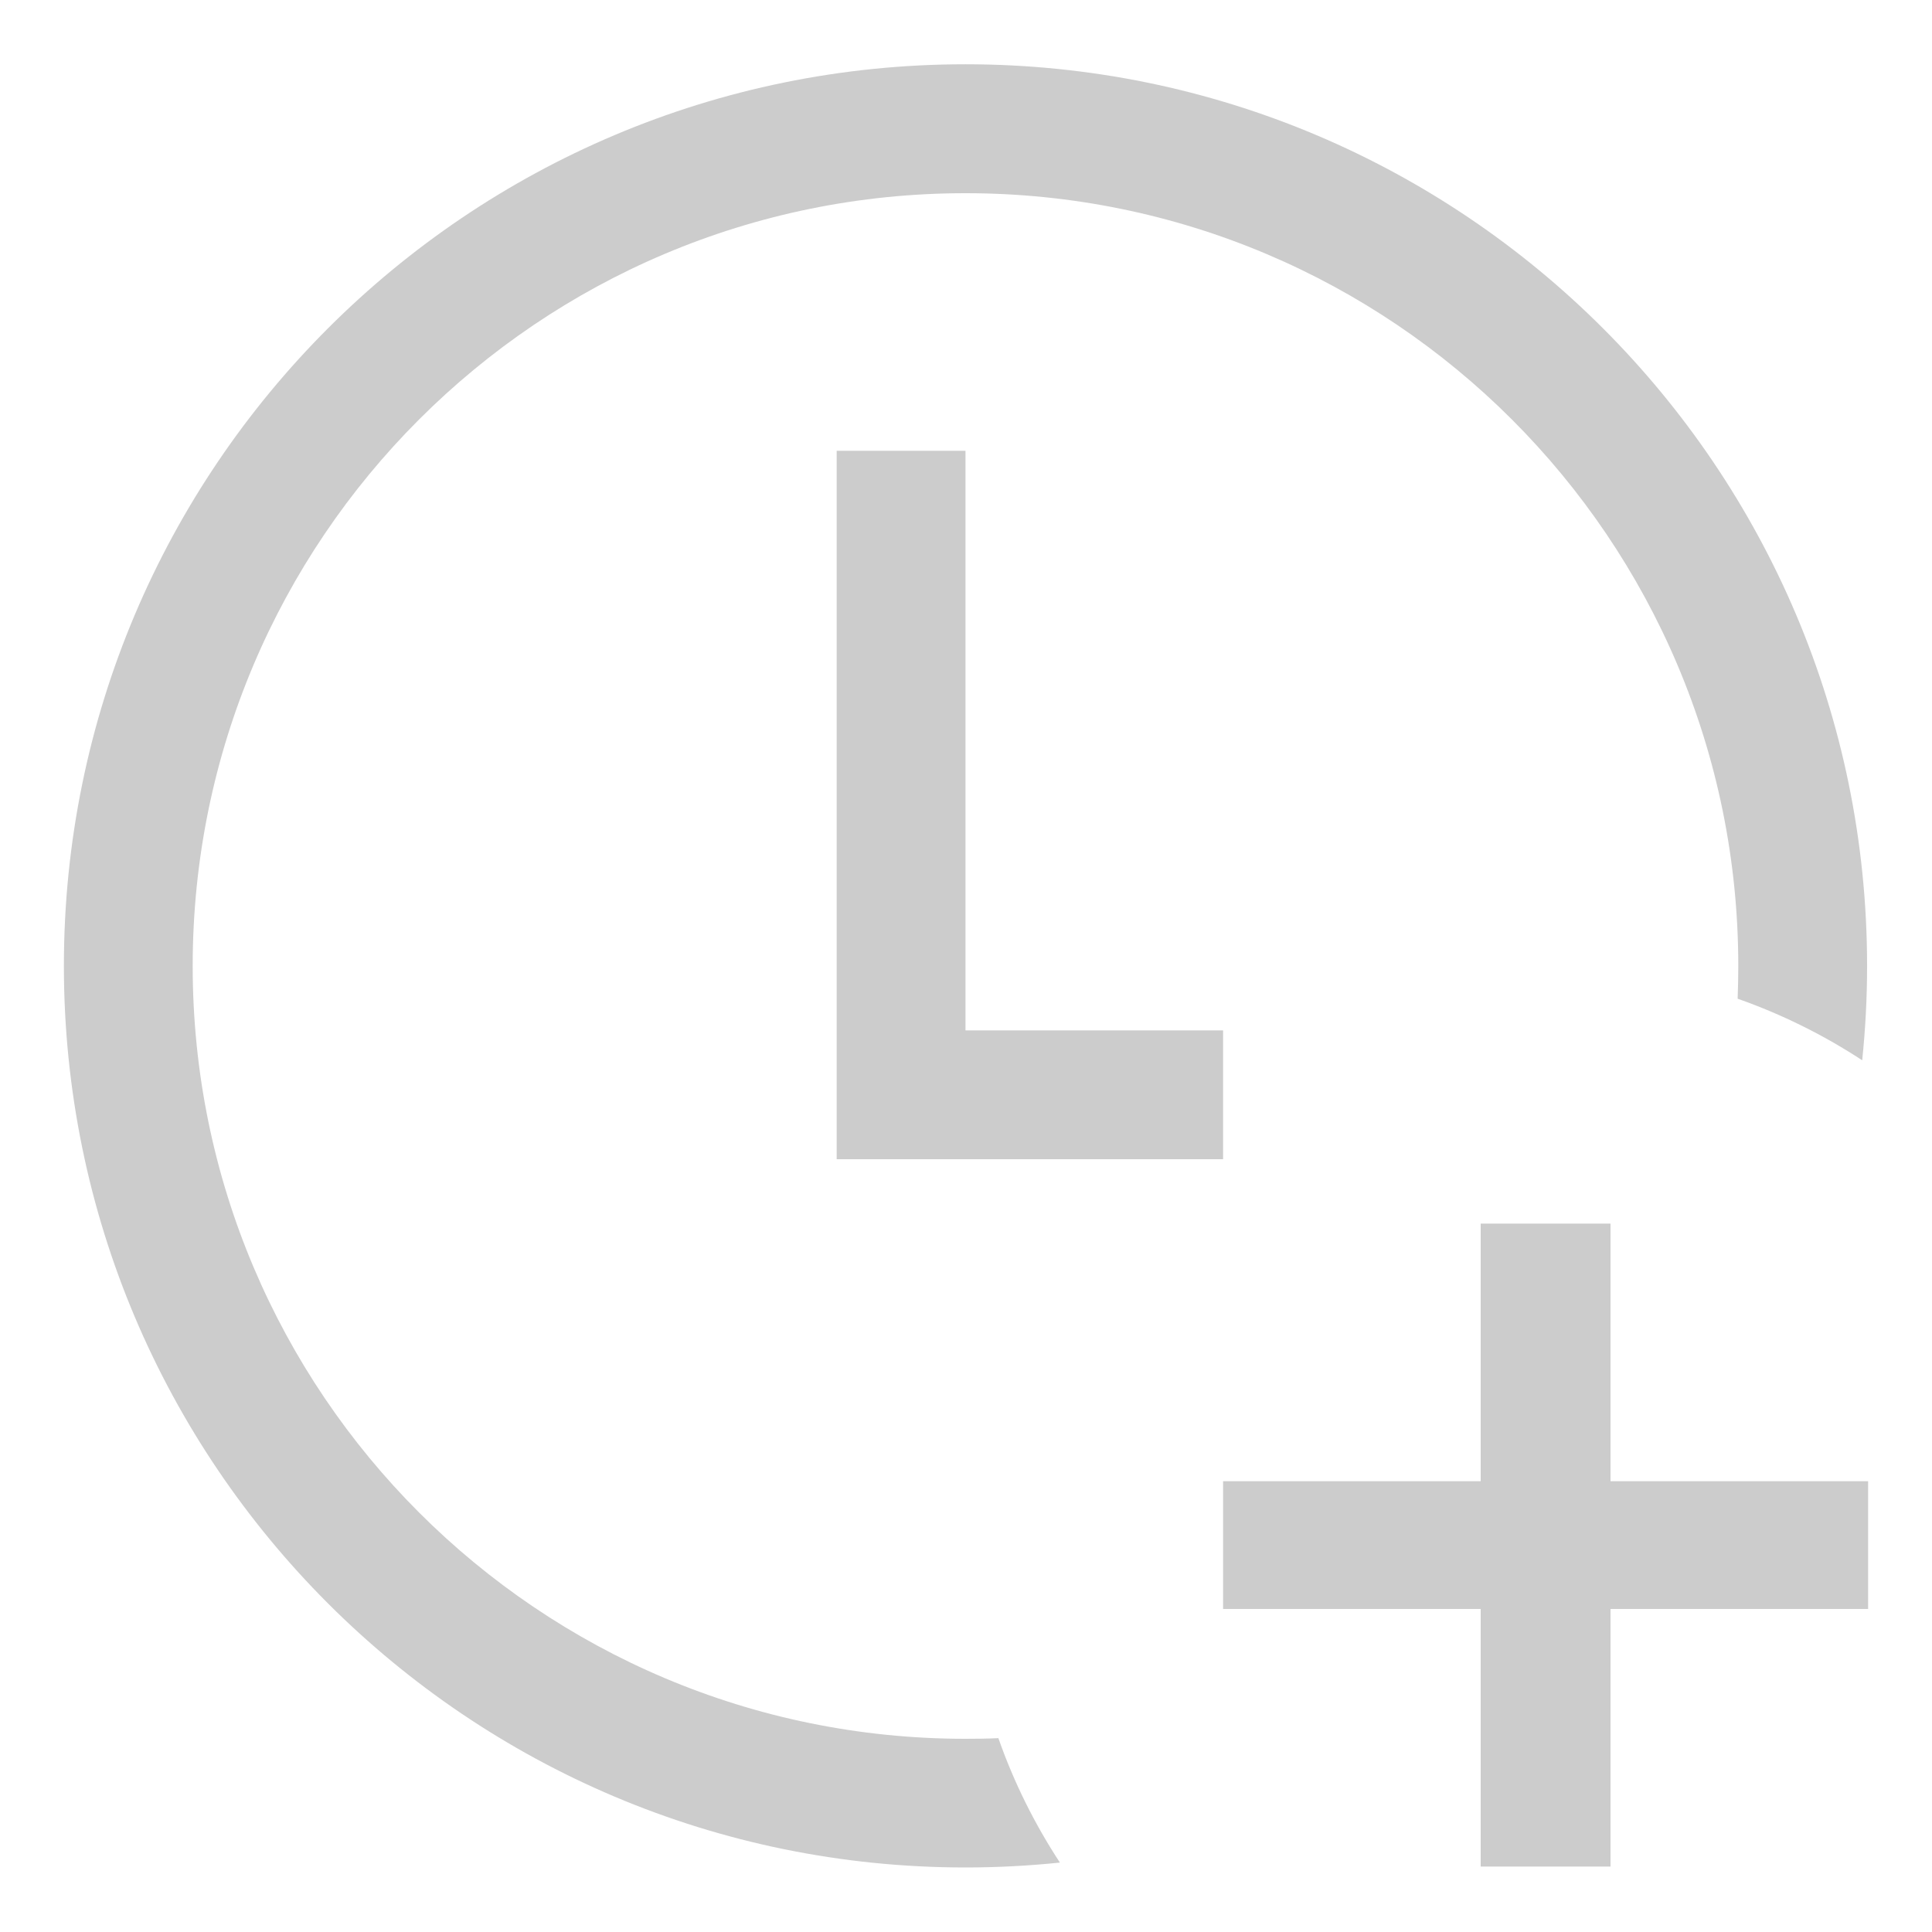 <?xml version="1.0" encoding="UTF-8"?>
<svg width="15" height="15" fill="none" version="1.1" viewBox="0 0 15 15" xmlns="http://www.w3.org/2000/svg" xmlns:cc="http://creativecommons.org/ns#" xmlns:dc="http://purl.org/dc/elements/1.1/" xmlns:rdf="http://www.w3.org/1999/02/22-rdf-syntax-ns#">
 <path d="m7.75 13.495c-0.084 0.004-0.169 0.005-0.254 0.005-3.314 0-6-2.686-6-6s2.686-6 6-6 6 2.686 6 6c0 0.085-0.002 0.17-0.005 0.254 0.344 0.121 0.668 0.282 0.967 0.478 0.025-0.241 0.038-0.485 0.038-0.733 0-3.866-3.134-7-7-7s-7 3.134-7 7 3.134 7 7 7c0.247 0 0.492-0.013 0.733-0.038-0.196-0.299-0.358-0.624-0.478-0.967zm-1.254-4.995v-5h1v4.5h2v1h-3zm6.008 1h-1.008v2h-2v0.992h2v2h1.008v-2h2v-0.992h-2z" clip-rule="evenodd" fill="#ccc" fill-rule="evenodd"/>
</svg>
